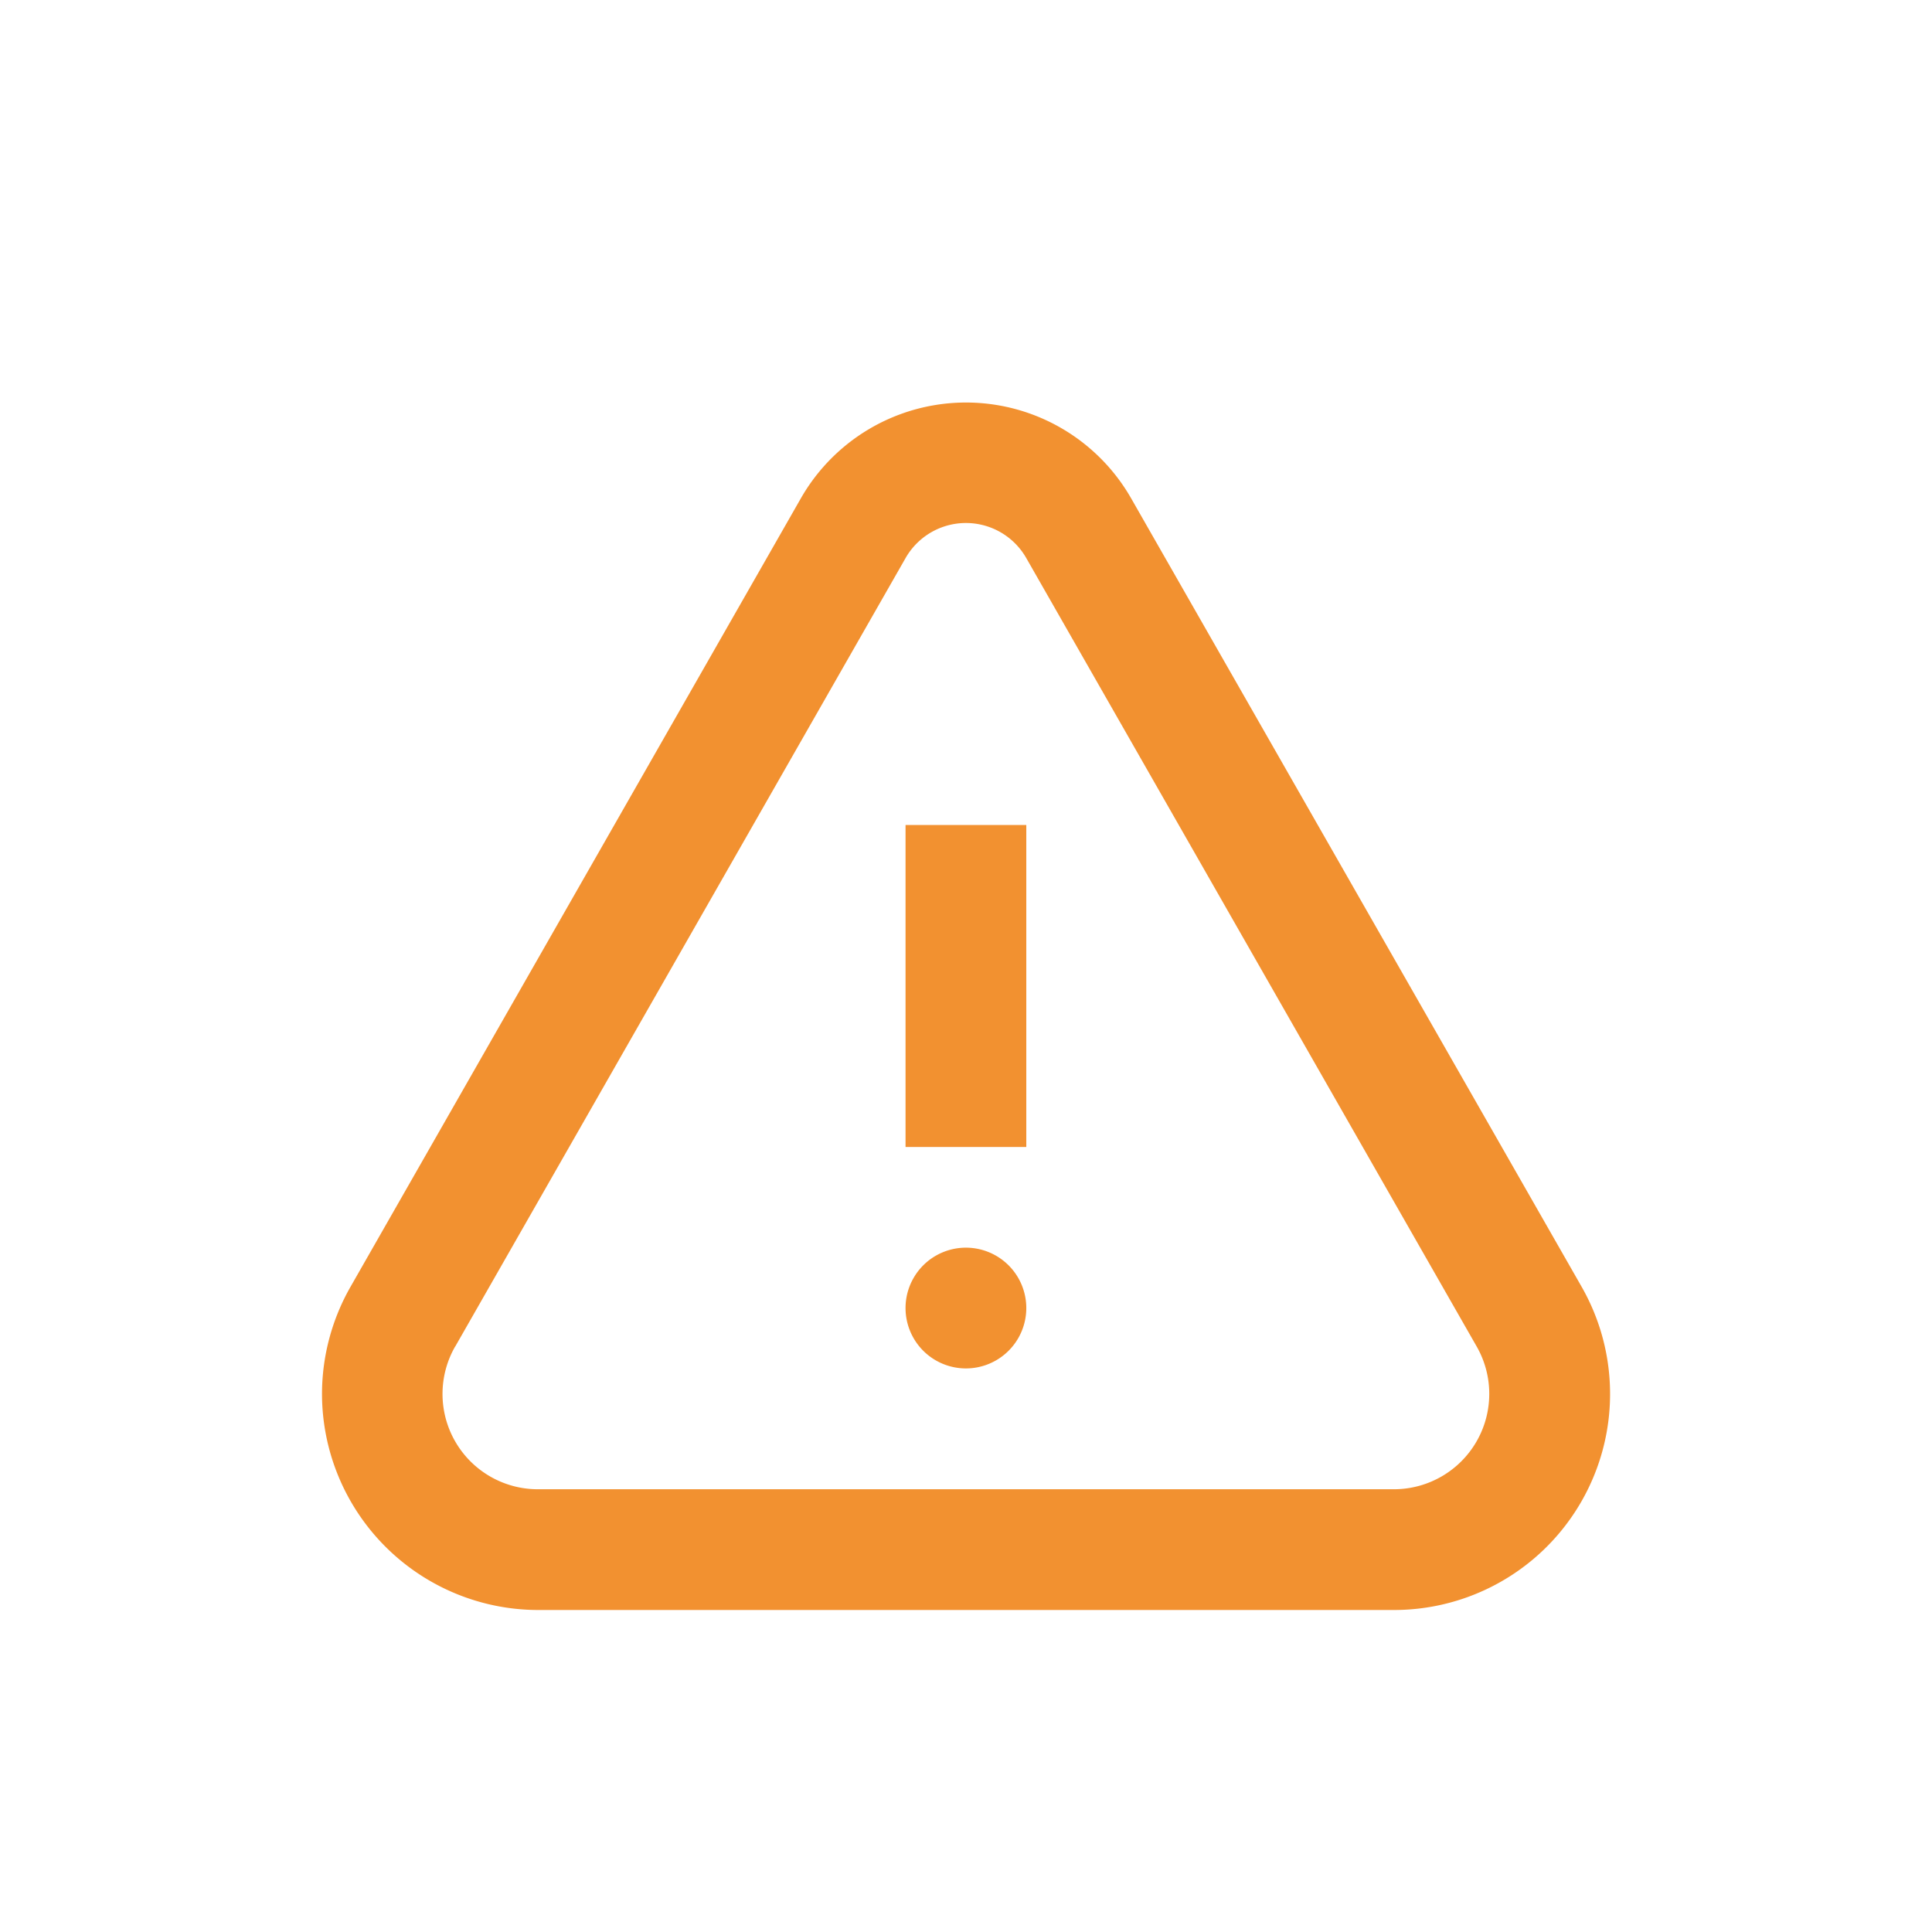 <svg xmlns:xlink="http://www.w3.org/1999/xlink" width="24" height="24" fill="none" xmlns="http://www.w3.org/2000/svg"><path d="M4 17.315A2.688 2.688 0 006.685 20h10.629a2.684 2.684 0 002.332-4.018L14.05 6.188a2.363 2.363 0 00-4.1 0l-5.594 9.794A2.69 2.69 0 004 17.315zm1.655-.588l5.594-9.794a.863.863 0 011.5 0l5.595 9.794a1.185 1.185 0 01-1.03 1.773H6.684a1.184 1.184 0 01-1.03-1.773z" fill="#F29130"></path><path d="M12.749 10.248h-1.5v4h1.5v-4zM11.999 16.999a.75.75 0 100-1.5.75.75 0 000 1.5z" fill="#F29130"></path></svg>